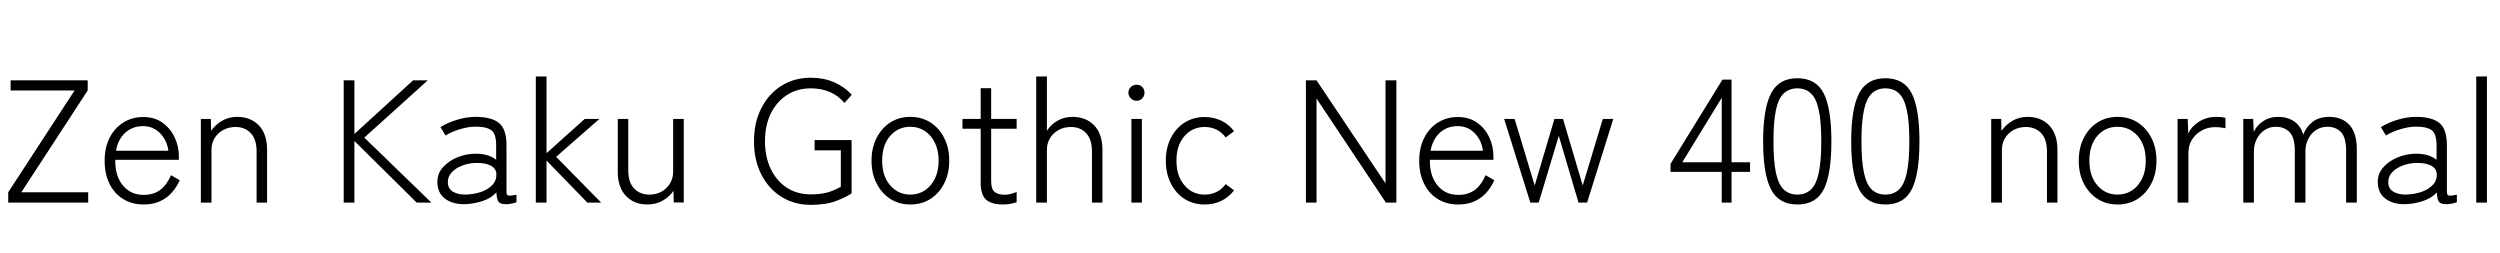 <svg xmlns="http://www.w3.org/2000/svg" xmlns:xlink="http://www.w3.org/1999/xlink" width="343.536" height="34.752"><path fill="black" d="M12.12 27.84L1.13 27.84L1.13 26.42L10.25 12.43L1.46 12.43L1.46 11.04L12.05 11.04L12.05 12.43L2.93 26.42L12.12 26.42L12.12 27.84ZM19.73 28.10L19.73 28.10Q18.17 28.10 16.96 27.37Q15.74 26.64 15.06 25.28Q14.38 23.93 14.38 22.08L14.38 22.08Q14.38 20.28 15.06 18.94Q15.74 17.59 16.94 16.84Q18.14 16.08 19.68 16.08L19.68 16.08Q21.24 16.08 22.33 16.86Q23.42 17.64 24 18.88Q24.58 20.11 24.58 21.48L24.58 21.48L24.58 21.96L15.84 21.96Q15.79 24.12 16.86 25.45Q17.93 26.78 19.75 26.78L19.75 26.78Q21.10 26.78 22.01 26.10Q22.92 25.42 23.50 24.07L23.50 24.07L24.70 24.77Q23.16 28.10 19.73 28.10ZM15.94 20.71L15.94 20.71L23.14 20.71Q23.02 19.78 22.55 19.01Q22.08 18.24 21.35 17.78Q20.62 17.33 19.68 17.33L19.68 17.33Q18.22 17.33 17.22 18.23Q16.22 19.13 15.94 20.71ZM29.06 27.84L27.60 27.84L27.60 16.34L28.97 16.34L29.02 17.98Q29.57 17.16 30.49 16.61Q31.42 16.06 32.59 16.06L32.59 16.06Q34.44 16.06 35.57 17.23Q36.70 18.41 36.70 20.59L36.70 20.59L36.70 27.84L35.26 27.84L35.26 20.81Q35.26 19.13 34.45 18.29Q33.65 17.45 32.38 17.45L32.38 17.45Q31.42 17.45 30.66 17.87Q29.90 18.29 29.48 19.00Q29.06 19.70 29.06 20.57L29.06 20.57L29.06 27.84ZM48.70 27.84L47.23 27.84L47.23 11.04L48.70 11.04L48.70 18.41L56.76 11.04L58.78 11.04L50.06 18.91L59.28 27.84L57.26 27.84L48.70 19.37L48.70 27.84ZM63.86 28.06L63.86 28.06Q62.18 28.08 61.14 27.29Q60.10 26.50 60.10 24.98L60.10 24.98Q60.10 23.83 60.88 22.97Q61.66 22.10 62.87 21.61Q64.08 21.12 65.38 21.12L65.38 21.12Q67.15 21.12 68.18 21.96L68.18 21.96L68.18 19.99Q68.18 18.38 67.51 17.89Q66.84 17.40 65.35 17.40L65.35 17.40Q64.39 17.40 63.22 17.75Q62.04 18.10 61.22 18.62L61.22 18.62L60.53 17.47Q61.46 16.87 62.80 16.46Q64.13 16.06 65.35 16.06L65.35 16.06Q67.54 16.06 68.57 16.90Q69.60 17.74 69.60 19.99L69.60 19.99L69.60 26.35Q69.60 26.81 69.85 26.87Q70.10 26.93 70.97 26.76L70.97 26.76L70.97 27.79Q70.73 27.89 70.32 27.97Q69.91 28.06 69.55 28.06L69.55 28.06Q68.74 28.06 68.50 27.72Q68.26 27.38 68.21 26.45L68.21 26.45Q67.46 27.26 66.24 27.65Q65.02 28.03 63.86 28.06ZM63.94 26.74L63.94 26.74Q65.09 26.71 66.08 26.38Q67.08 26.04 67.67 25.40Q68.26 24.77 68.21 23.86L68.21 23.86Q68.14 23.11 67.39 22.74Q66.65 22.37 65.47 22.39L65.47 22.39Q64.49 22.39 63.58 22.73Q62.66 23.06 62.10 23.65Q61.54 24.24 61.54 25.01L61.54 25.01Q61.54 25.90 62.21 26.32Q62.88 26.74 63.94 26.74ZM75.10 27.84L73.63 27.84L73.63 10.51L75.10 10.51L75.10 21.05L80.35 16.34L82.37 16.34L76.42 21.55L82.61 27.84L80.71 27.84L75.10 22.06L75.10 27.84ZM88.97 28.10L88.97 28.10Q87.14 28.10 86.02 26.93Q84.89 25.75 84.89 23.57L84.89 23.57L84.89 16.34L86.33 16.34L86.33 23.38Q86.33 25.06 87.13 25.90Q87.94 26.74 89.21 26.74L89.21 26.74Q90.67 26.74 91.58 25.82Q92.50 24.91 92.50 23.59L92.50 23.59L92.50 16.34L93.96 16.34L93.96 27.82L92.59 27.82L92.54 26.21Q92.04 27 91.10 27.55Q90.17 28.10 88.97 28.10ZM111.41 28.15L111.41 28.15Q109.15 28.15 107.39 27.05Q105.62 25.94 104.62 23.98Q103.61 22.01 103.61 19.42L103.61 19.42Q103.61 16.82 104.62 14.86Q105.62 12.89 107.39 11.78Q109.15 10.68 111.41 10.68L111.41 10.68Q113.16 10.68 114.59 11.29Q116.02 11.90 117.05 13.03L117.05 13.03L116.04 14.14Q114.34 12.14 111.41 12.14L111.41 12.14Q109.54 12.14 108.12 13.07Q106.70 13.99 105.91 15.62Q105.12 17.26 105.12 19.42L105.12 19.42Q105.12 21.55 105.91 23.21Q106.70 24.86 108.12 25.79Q109.54 26.71 111.41 26.71L111.41 26.71Q112.73 26.71 113.69 26.45Q114.65 26.18 115.54 25.66L115.54 25.66L115.54 20.66L111.94 20.66L111.94 19.25L117.02 19.25L117.02 26.57Q116.26 27.10 114.88 27.62Q113.50 28.15 111.41 28.15ZM125.09 28.10L125.09 28.10Q123.55 28.10 122.35 27.34Q121.15 26.57 120.46 25.21Q119.76 23.86 119.76 22.08L119.76 22.08Q119.76 20.30 120.46 18.95Q121.15 17.59 122.35 16.82Q123.55 16.06 125.09 16.06L125.09 16.06Q126.65 16.06 127.85 16.82Q129.05 17.59 129.74 18.95Q130.44 20.30 130.44 22.08L130.44 22.08Q130.44 23.86 129.74 25.21Q129.05 26.57 127.85 27.34Q126.65 28.10 125.09 28.10ZM125.09 26.74L125.09 26.74Q126.22 26.74 127.09 26.16Q127.97 25.58 128.47 24.54Q128.98 23.50 128.98 22.08L128.98 22.08Q128.98 20.66 128.47 19.62Q127.97 18.58 127.09 18Q126.22 17.42 125.09 17.42L125.09 17.42Q123.41 17.42 122.32 18.68Q121.22 19.94 121.22 22.08L121.22 22.08Q121.22 24.19 122.32 25.46Q123.41 26.74 125.09 26.74ZM137.83 28.10L137.83 28.10Q136.30 28.10 135.53 27.46Q134.76 26.81 134.76 25.13L134.76 25.13L134.76 17.69L132.26 17.69L132.26 16.34L134.76 16.34L134.76 12.12L136.20 12.12L136.20 16.34L139.70 16.34L139.70 17.69L136.20 17.69L136.20 24.89Q136.20 25.97 136.66 26.36Q137.11 26.76 138.07 26.76L138.07 26.76Q138.48 26.76 138.94 26.64Q139.39 26.52 139.70 26.38L139.70 26.38L139.70 27.79Q139.37 27.91 138.84 28.01Q138.31 28.10 137.83 28.10ZM143.86 27.84L142.39 27.84L142.39 10.51L143.86 10.51L143.86 17.98Q144.36 17.16 145.28 16.61Q146.21 16.06 147.38 16.06L147.38 16.06Q149.23 16.06 150.36 17.23Q151.49 18.41 151.49 20.59L151.49 20.59L151.49 27.84L150.05 27.84L150.05 20.81Q150.05 19.13 149.24 18.29Q148.44 17.45 147.17 17.45L147.17 17.45Q146.21 17.45 145.45 17.87Q144.70 18.29 144.28 19.00Q143.86 19.70 143.86 20.57L143.86 20.57L143.86 27.84ZM156.91 27.84L155.47 27.84L155.47 16.34L156.91 16.34L156.91 27.84ZM156.19 13.85L156.19 13.85Q155.74 13.85 155.40 13.52Q155.06 13.20 155.06 12.74L155.06 12.74Q155.06 12.26 155.40 11.95Q155.74 11.64 156.19 11.64L156.19 11.64Q156.65 11.64 156.96 11.95Q157.27 12.26 157.27 12.74L157.27 12.74Q157.27 13.20 156.96 13.52Q156.65 13.85 156.19 13.85ZM165.53 28.10L165.53 28.10Q163.99 28.10 162.79 27.35Q161.59 26.59 160.90 25.22Q160.20 23.86 160.20 22.08L160.20 22.08Q160.20 20.30 160.90 18.95Q161.59 17.59 162.79 16.84Q163.99 16.08 165.53 16.08L165.53 16.08Q166.75 16.08 167.80 16.57Q168.84 17.06 169.58 18.02L169.58 18.02L168.43 18.89Q167.35 17.45 165.53 17.45L165.53 17.45Q163.85 17.45 162.76 18.71Q161.66 19.97 161.66 22.08L161.66 22.08Q161.66 24.19 162.76 25.46Q163.85 26.74 165.53 26.74L165.53 26.74Q167.35 26.74 168.43 25.30L168.43 25.30L169.58 26.16Q168.05 28.10 165.53 28.10ZM180.91 27.84L179.45 27.84L179.45 11.04L180.91 11.04L190.39 25.20L190.39 11.04L191.88 11.04L191.88 27.84L190.44 27.84L180.91 13.54L180.91 27.84ZM200.38 28.10L200.38 28.10Q198.82 28.10 197.60 27.37Q196.39 26.64 195.71 25.28Q195.02 23.93 195.02 22.08L195.02 22.08Q195.02 20.28 195.71 18.94Q196.39 17.59 197.59 16.84Q198.79 16.08 200.33 16.08L200.33 16.08Q201.89 16.08 202.98 16.86Q204.07 17.64 204.65 18.88Q205.22 20.11 205.22 21.48L205.22 21.48L205.22 21.96L196.49 21.96Q196.44 24.12 197.51 25.45Q198.58 26.78 200.40 26.78L200.40 26.78Q201.74 26.78 202.66 26.10Q203.57 25.42 204.14 24.07L204.14 24.07L205.34 24.77Q203.81 28.10 200.38 28.10ZM196.58 20.71L196.58 20.71L203.78 20.71Q203.66 19.78 203.20 19.01Q202.73 18.24 202.00 17.78Q201.26 17.33 200.33 17.33L200.33 17.33Q198.86 17.33 197.87 18.23Q196.87 19.13 196.58 20.71ZM211.44 27.84L210.29 27.84L206.69 16.34L208.13 16.34L210.89 25.49L213.60 16.34L214.78 16.34L217.49 25.49L220.25 16.34L221.69 16.34L218.09 27.84L216.91 27.84L214.20 18.67L211.44 27.84ZM237.94 27.84L236.59 27.84L236.59 23.62L229.56 23.62L229.56 22.51L236.69 10.94L237.94 10.94L237.94 22.30L240.48 22.30L240.48 23.62L237.94 23.62L237.94 27.84ZM236.59 13.44L231.17 22.30L236.59 22.30L236.59 13.44ZM246.98 28.10L246.98 28.10Q244.44 28.10 243.36 26.02Q242.28 23.93 242.28 19.42L242.28 19.42Q242.28 14.93 243.36 12.84Q244.44 10.75 246.98 10.75L246.98 10.75Q249.55 10.75 250.61 12.84Q251.66 14.93 251.66 19.42L251.66 19.42Q251.66 23.93 250.61 26.02Q249.55 28.10 246.98 28.10ZM246.98 26.74L246.98 26.74Q248.11 26.74 248.84 26.05Q249.58 25.37 249.92 23.76Q250.27 22.15 250.27 19.42L250.27 19.42Q250.27 16.70 249.92 15.11Q249.58 13.51 248.84 12.83Q248.11 12.14 246.98 12.14L246.98 12.14Q245.86 12.14 245.12 12.83Q244.39 13.51 244.04 15.11Q243.70 16.70 243.70 19.42L243.70 19.42Q243.70 22.15 244.04 23.76Q244.39 25.37 245.12 26.05Q245.86 26.74 246.98 26.74ZM259.08 28.10L259.08 28.10Q256.54 28.10 255.46 26.02Q254.38 23.93 254.38 19.42L254.38 19.42Q254.38 14.93 255.46 12.84Q256.54 10.75 259.08 10.75L259.08 10.75Q261.65 10.75 262.70 12.84Q263.76 14.93 263.76 19.42L263.76 19.42Q263.76 23.93 262.70 26.02Q261.65 28.10 259.08 28.10ZM259.08 26.74L259.08 26.74Q260.21 26.74 260.94 26.05Q261.67 25.37 262.02 23.76Q262.37 22.15 262.37 19.42L262.37 19.42Q262.37 16.70 262.02 15.11Q261.67 13.51 260.94 12.83Q260.21 12.14 259.08 12.14L259.08 12.14Q257.95 12.14 257.22 12.83Q256.49 13.51 256.14 15.11Q255.79 16.70 255.79 19.42L255.79 19.42Q255.79 22.15 256.14 23.76Q256.49 25.37 257.22 26.05Q257.95 26.74 259.08 26.74ZM275.09 27.84L273.62 27.84L273.62 16.34L274.99 16.34L275.04 17.98Q275.59 17.16 276.52 16.61Q277.44 16.06 278.62 16.06L278.62 16.06Q280.46 16.06 281.59 17.23Q282.72 18.41 282.72 20.59L282.72 20.59L282.72 27.84L281.28 27.84L281.28 20.81Q281.28 19.13 280.48 18.29Q279.67 17.45 278.40 17.45L278.40 17.45Q277.44 17.45 276.68 17.87Q275.93 18.29 275.51 19.00Q275.09 19.70 275.09 20.57L275.09 20.57L275.09 27.84ZM290.98 28.10L290.98 28.10Q289.44 28.10 288.24 27.34Q287.04 26.57 286.34 25.21Q285.65 23.86 285.65 22.08L285.65 22.08Q285.65 20.30 286.34 18.95Q287.04 17.59 288.24 16.82Q289.44 16.06 290.98 16.06L290.98 16.06Q292.54 16.06 293.74 16.82Q294.94 17.59 295.63 18.95Q296.33 20.30 296.33 22.08L296.33 22.08Q296.33 23.86 295.63 25.21Q294.94 26.57 293.74 27.34Q292.54 28.10 290.98 28.10ZM290.98 26.74L290.98 26.74Q292.10 26.74 292.98 26.16Q293.86 25.58 294.36 24.54Q294.86 23.50 294.86 22.08L294.86 22.08Q294.86 20.66 294.36 19.62Q293.86 18.58 292.98 18Q292.10 17.42 290.98 17.42L290.98 17.42Q289.30 17.42 288.20 18.68Q287.11 19.94 287.11 22.08L287.11 22.08Q287.11 24.19 288.20 25.46Q289.30 26.74 290.98 26.74ZM300.72 27.84L299.23 27.84L299.23 16.34L300.62 16.34L300.70 18.34Q301.18 17.33 302.22 16.69Q303.26 16.06 304.54 16.06L304.54 16.06Q304.87 16.06 305.22 16.09Q305.57 16.13 305.81 16.20L305.81 16.20L305.81 17.62Q305.59 17.57 305.20 17.52Q304.80 17.47 304.39 17.47L304.39 17.47Q303.38 17.47 302.54 17.94Q301.70 18.41 301.21 19.19Q300.72 19.97 300.72 20.95L300.72 20.95L300.72 27.84ZM309.72 27.84L308.26 27.84L308.26 16.34L309.62 16.34L309.70 18.14Q310.08 17.26 310.97 16.66Q311.86 16.06 312.98 16.06L312.98 16.06Q314.38 16.06 315.28 16.70Q316.18 17.35 316.49 18.50L316.49 18.50Q316.90 17.45 317.78 16.75Q318.67 16.06 320.06 16.06L320.06 16.06Q321.84 16.06 322.85 17.17Q323.86 18.29 323.86 20.52L323.86 20.52L323.86 27.84L322.39 27.84L322.39 20.74Q322.39 18.91 321.70 18.17Q321 17.42 319.82 17.42L319.82 17.42Q318.91 17.42 318.23 17.89Q317.54 18.36 317.17 19.12Q316.80 19.87 316.80 20.76L316.80 20.76L316.80 27.84L315.34 27.84L315.34 20.74Q315.34 18.91 314.63 18.17Q313.92 17.42 312.74 17.42L312.74 17.42Q311.83 17.42 311.15 17.90Q310.46 18.38 310.09 19.14Q309.72 19.90 309.72 20.74L309.72 20.74L309.72 27.84ZM330.50 28.06L330.50 28.06Q328.82 28.08 327.78 27.29Q326.74 26.50 326.74 24.98L326.74 24.98Q326.74 23.83 327.52 22.97Q328.30 22.10 329.51 21.61Q330.72 21.12 332.02 21.12L332.02 21.12Q333.79 21.12 334.82 21.96L334.82 21.96L334.82 19.99Q334.82 18.38 334.15 17.89Q333.48 17.40 331.99 17.40L331.99 17.40Q331.03 17.40 329.86 17.75Q328.68 18.10 327.86 18.62L327.86 18.62L327.17 17.47Q328.10 16.87 329.44 16.46Q330.77 16.06 331.99 16.06L331.99 16.06Q334.18 16.06 335.21 16.90Q336.24 17.74 336.24 19.99L336.24 19.99L336.24 26.35Q336.24 26.81 336.49 26.87Q336.74 26.93 337.61 26.76L337.61 26.76L337.61 27.79Q337.37 27.89 336.96 27.97Q336.55 28.06 336.19 28.06L336.19 28.06Q335.38 28.06 335.14 27.72Q334.90 27.38 334.85 26.45L334.85 26.45Q334.10 27.26 332.88 27.65Q331.66 28.03 330.50 28.06ZM330.58 26.74L330.58 26.74Q331.73 26.71 332.72 26.38Q333.72 26.04 334.31 25.40Q334.90 24.77 334.85 23.86L334.85 23.86Q334.78 23.11 334.03 22.74Q333.29 22.37 332.11 22.39L332.11 22.39Q331.13 22.39 330.22 22.73Q329.30 23.06 328.74 23.65Q328.18 24.24 328.18 25.01L328.18 25.01Q328.18 25.90 328.85 26.32Q329.52 26.74 330.58 26.74ZM341.74 27.84L340.27 27.84L340.27 10.51L341.74 10.51L341.74 27.84Z"/></svg>